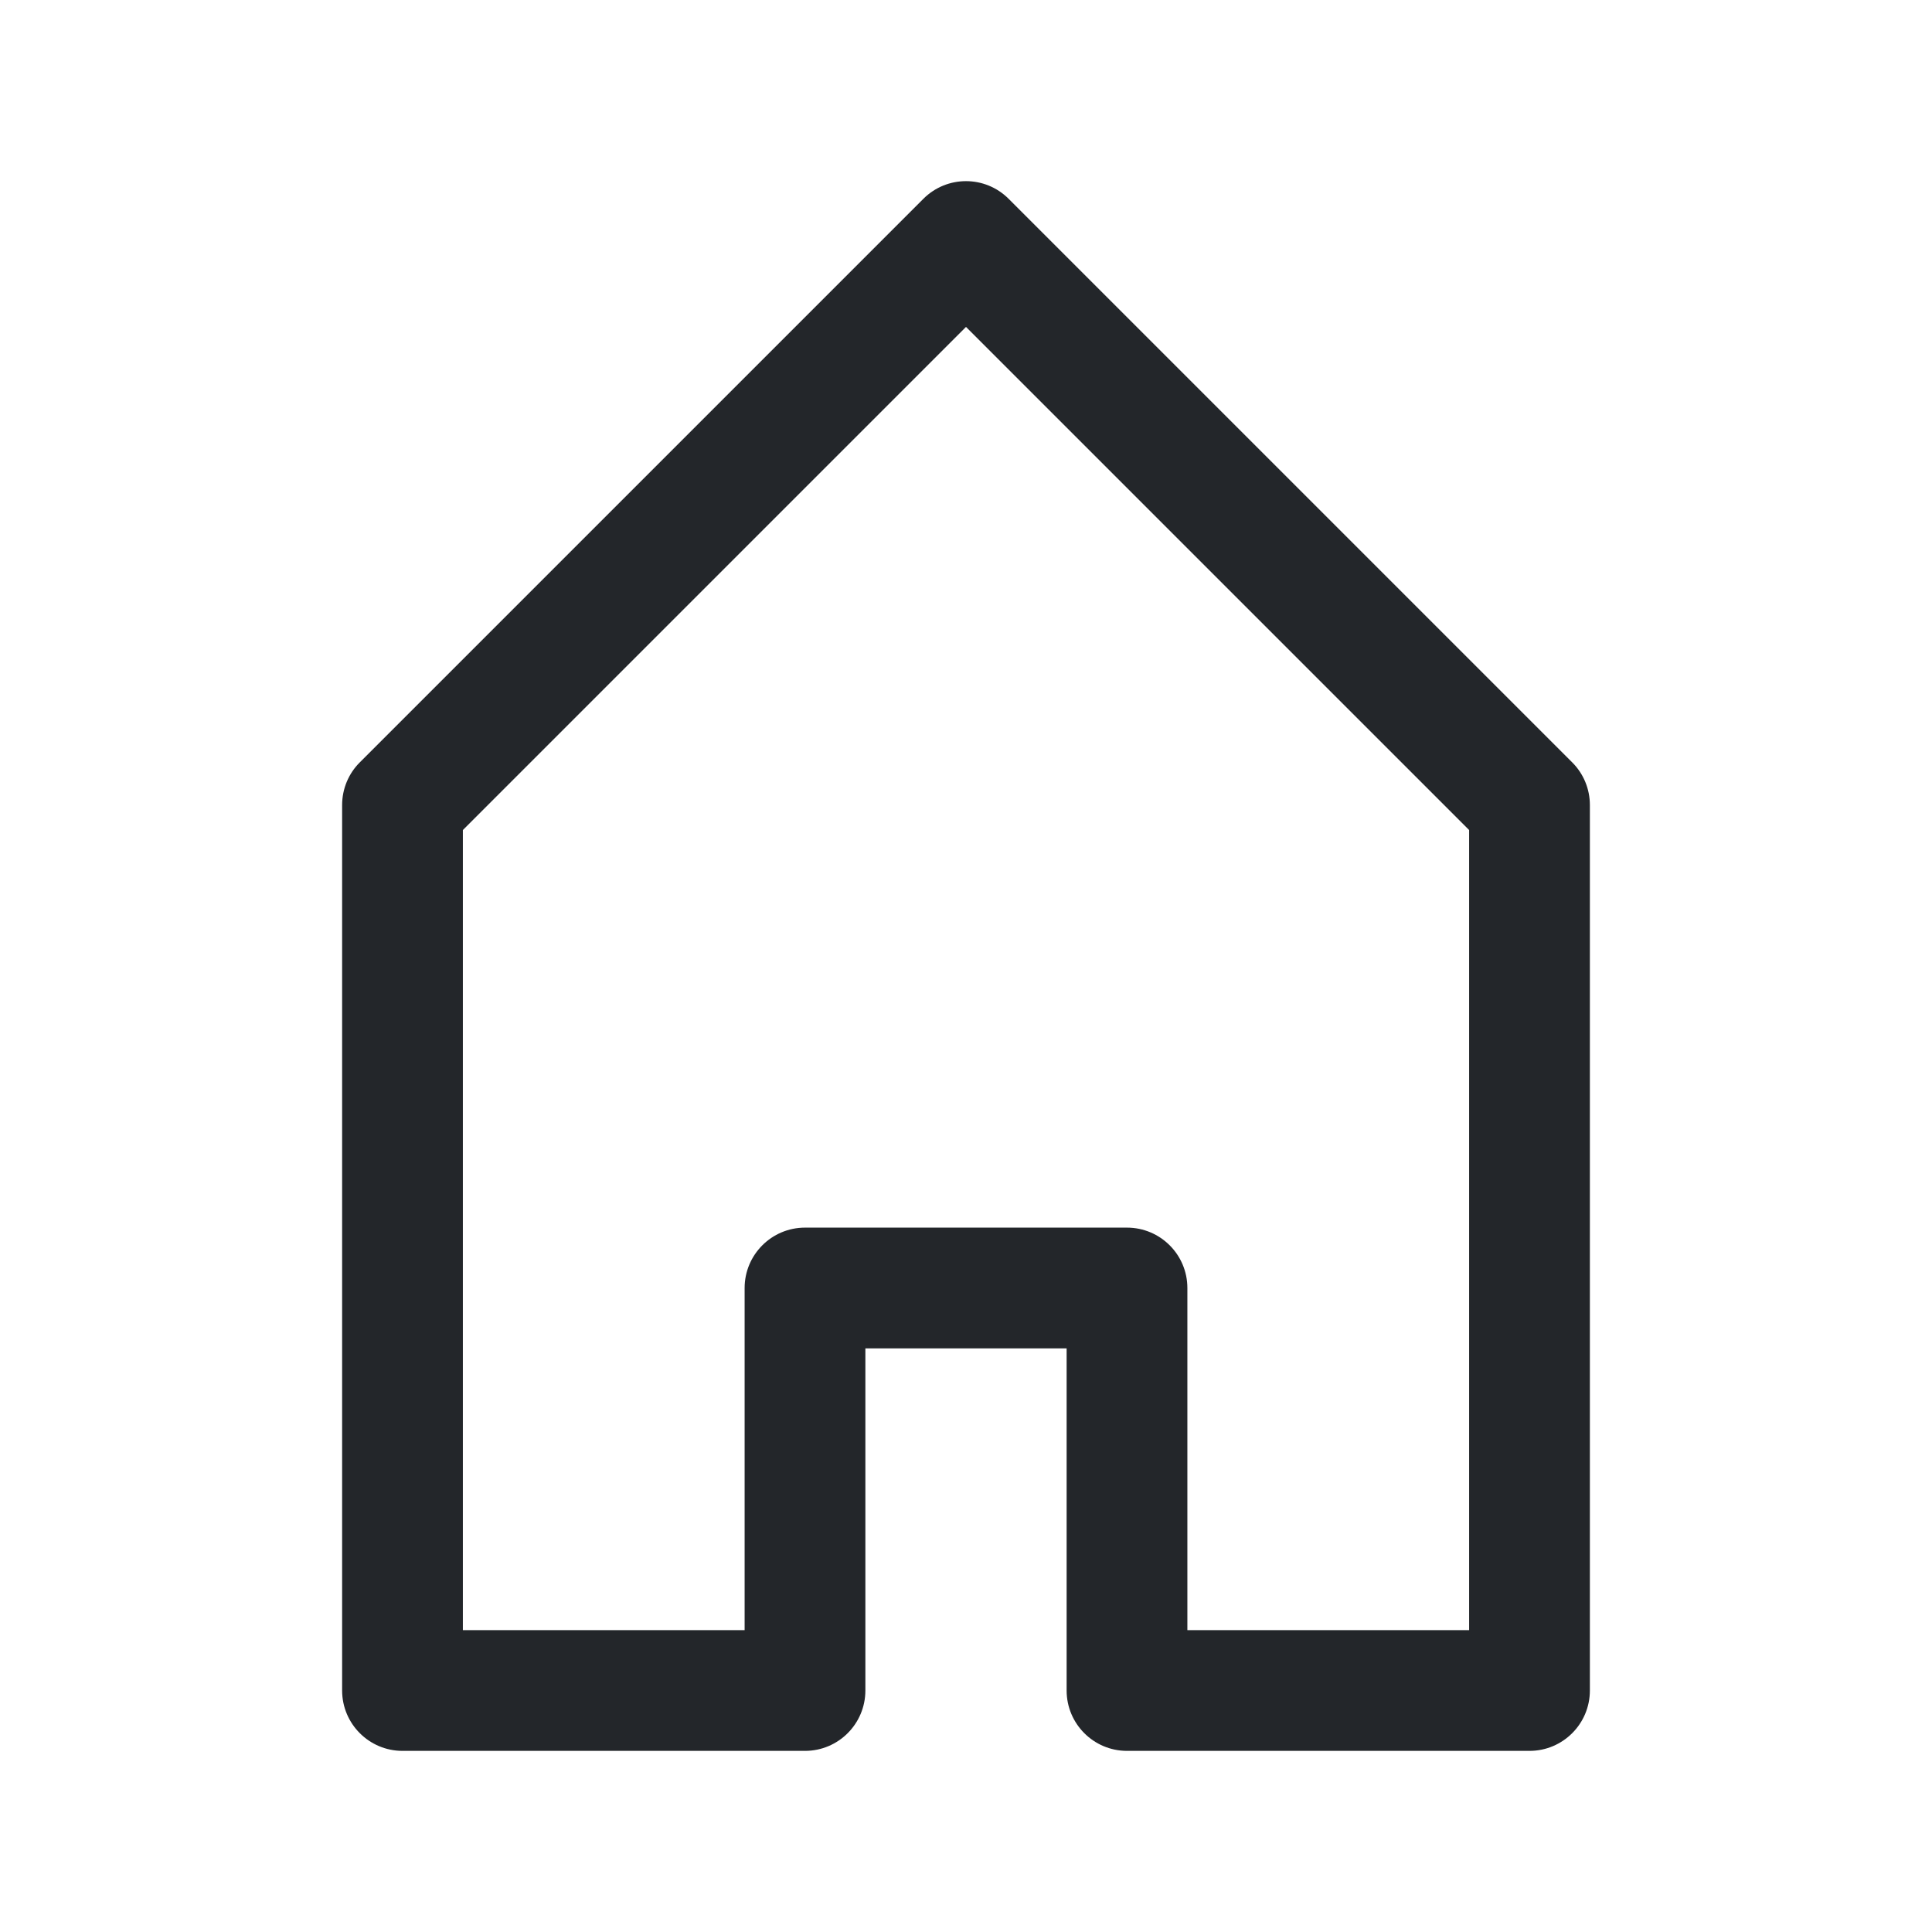 <svg width="24" height="24" viewBox="0 0 24 24" fill="none" xmlns="http://www.w3.org/2000/svg">
<path fill-rule="evenodd" clip-rule="evenodd" d="M11.47 2.47C11.763 2.177 12.237 2.177 12.53 2.47L19.53 9.47C19.671 9.61 19.75 9.801 19.75 10V21C19.75 21.414 19.414 21.75 19 21.75H14C13.586 21.75 13.25 21.414 13.25 21V16.75H10.75V21C10.75 21.414 10.414 21.75 10 21.75H5C4.586 21.75 4.25 21.414 4.25 21V10C4.25 9.801 4.329 9.61 4.47 9.47L11.47 2.47ZM5.75 10.311V20.25H9.25V16C9.25 15.586 9.586 15.25 10 15.25H14C14.414 15.25 14.75 15.586 14.75 16V20.25H18.25V10.311L12 4.061L5.75 10.311Z" fill="#23262A"/>
</svg>

